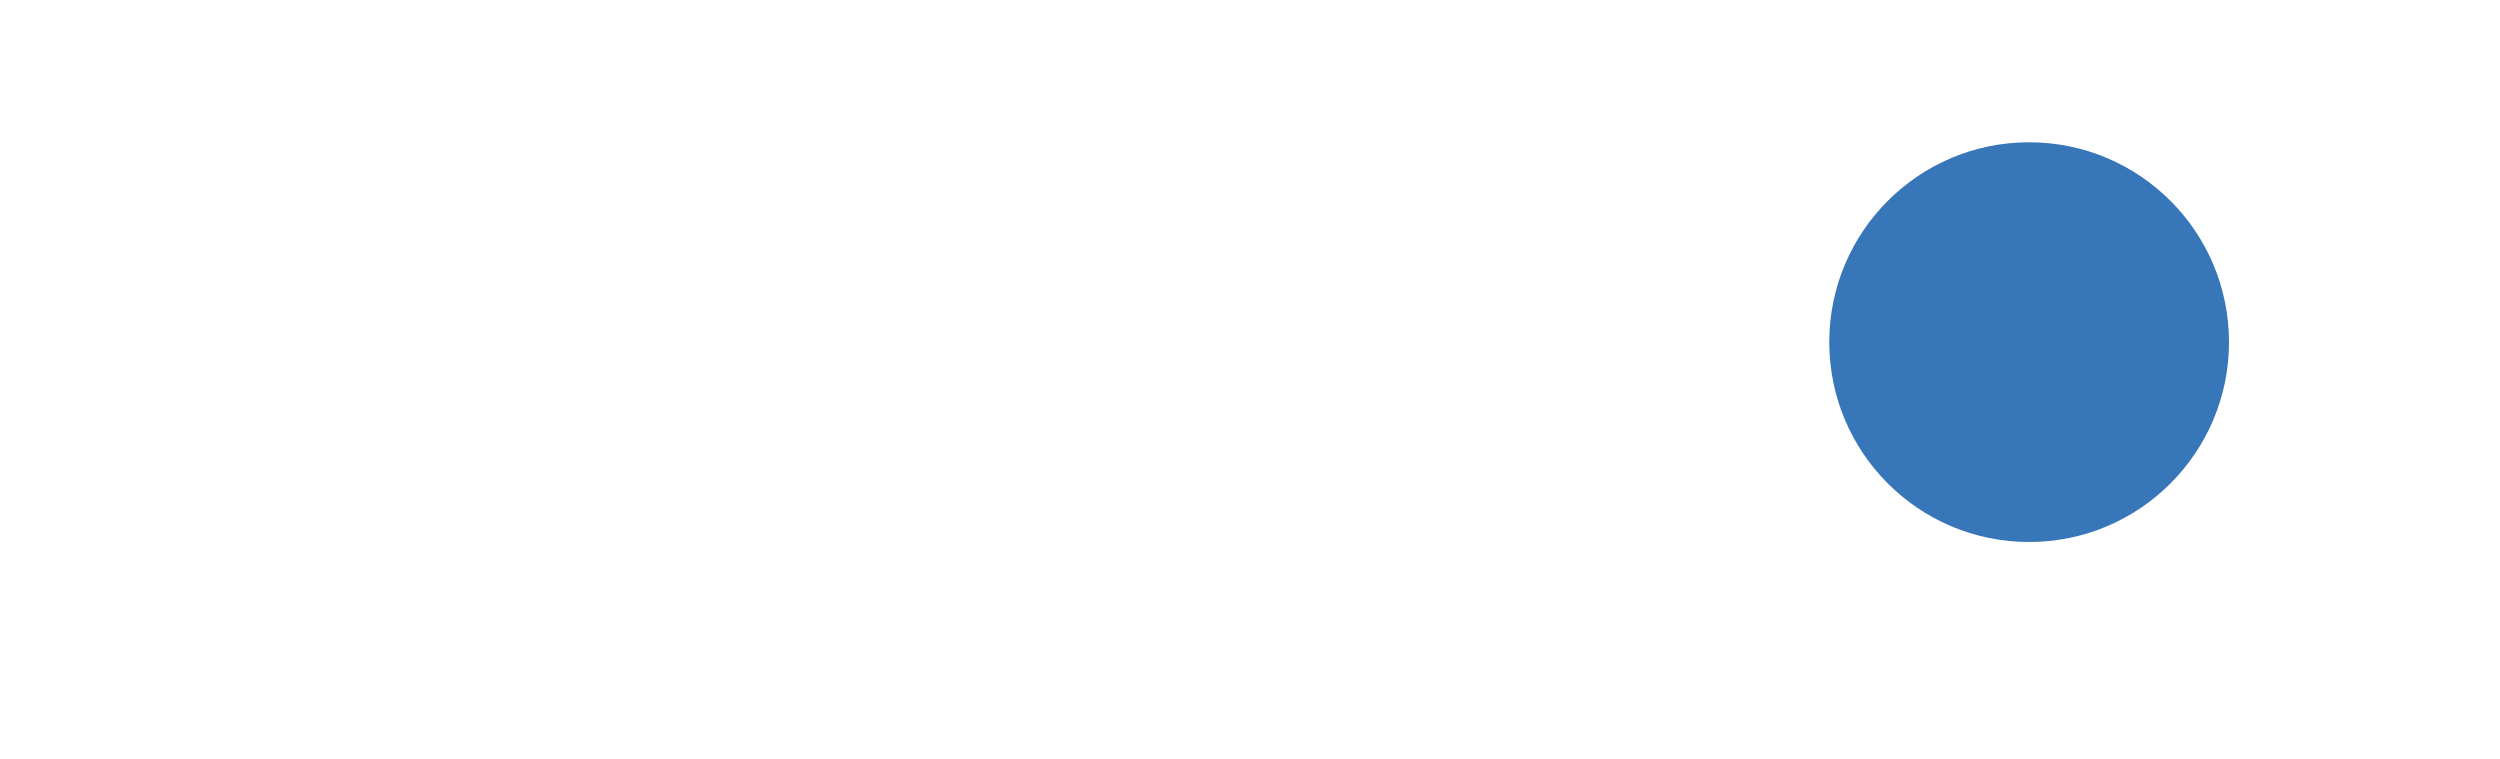 <svg xmlns="http://www.w3.org/2000/svg" xmlns:xlink="http://www.w3.org/1999/xlink" width="369" height="112.001" viewBox="0 0 369 112.001">
  <defs>
    <filter id="Subtraction_6" x="0" y="12" width="369" height="100.001" filterUnits="userSpaceOnUse">
      <feOffset dy="2" input="SourceAlpha"/>
      <feGaussianBlur stdDeviation="7" result="blur"/>
      <feFlood flood-opacity="0.122"/>
      <feComposite operator="in" in2="blur"/>
      <feComposite in="SourceGraphic"/>
    </filter>
    <filter id="Ellipse_118" x="249" y="0" width="101" height="101" filterUnits="userSpaceOnUse">
      <feOffset dy="2" input="SourceAlpha"/>
      <feGaussianBlur stdDeviation="7" result="blur-2"/>
      <feFlood flood-opacity="0.122"/>
      <feComposite operator="in" in2="blur-2"/>
      <feComposite in="SourceGraphic"/>
    </filter>
  </defs>
  <g id="Group_18391" data-name="Group 18391" transform="translate(-3 -567)">
    <g transform="matrix(1, 0, 0, 1, 3, 567)" filter="url(#Subtraction_6)">
      <path id="Subtraction_6-2" data-name="Subtraction 6" d="M-4123-684h-327v-48a10.012,10.012,0,0,1,10-10h240.567A33.353,33.353,0,0,0-4205-723.5a33.284,33.284,0,0,0,2.633,13.039,33.385,33.385,0,0,0,7.179,10.648,33.4,33.4,0,0,0,10.648,7.179A33.291,33.291,0,0,0-4171.5-690a33.289,33.289,0,0,0,13.04-2.633,33.4,33.4,0,0,0,10.648-7.179,33.4,33.4,0,0,0,7.179-10.648A33.285,33.285,0,0,0-4138-723.5a33.35,33.35,0,0,0-5.568-18.5H-4133a10.012,10.012,0,0,1,10,10v48Z" transform="translate(4471 773)" fill="#fff"/>
    </g>
    <g transform="matrix(1, 0, 0, 1, 3, 567)" filter="url(#Ellipse_118)">
      <circle id="Ellipse_118-2" data-name="Ellipse 118" cx="29.5" cy="29.5" r="29.5" transform="translate(270 19)" fill="#3876ba"/>
    </g>
  </g>
</svg>
